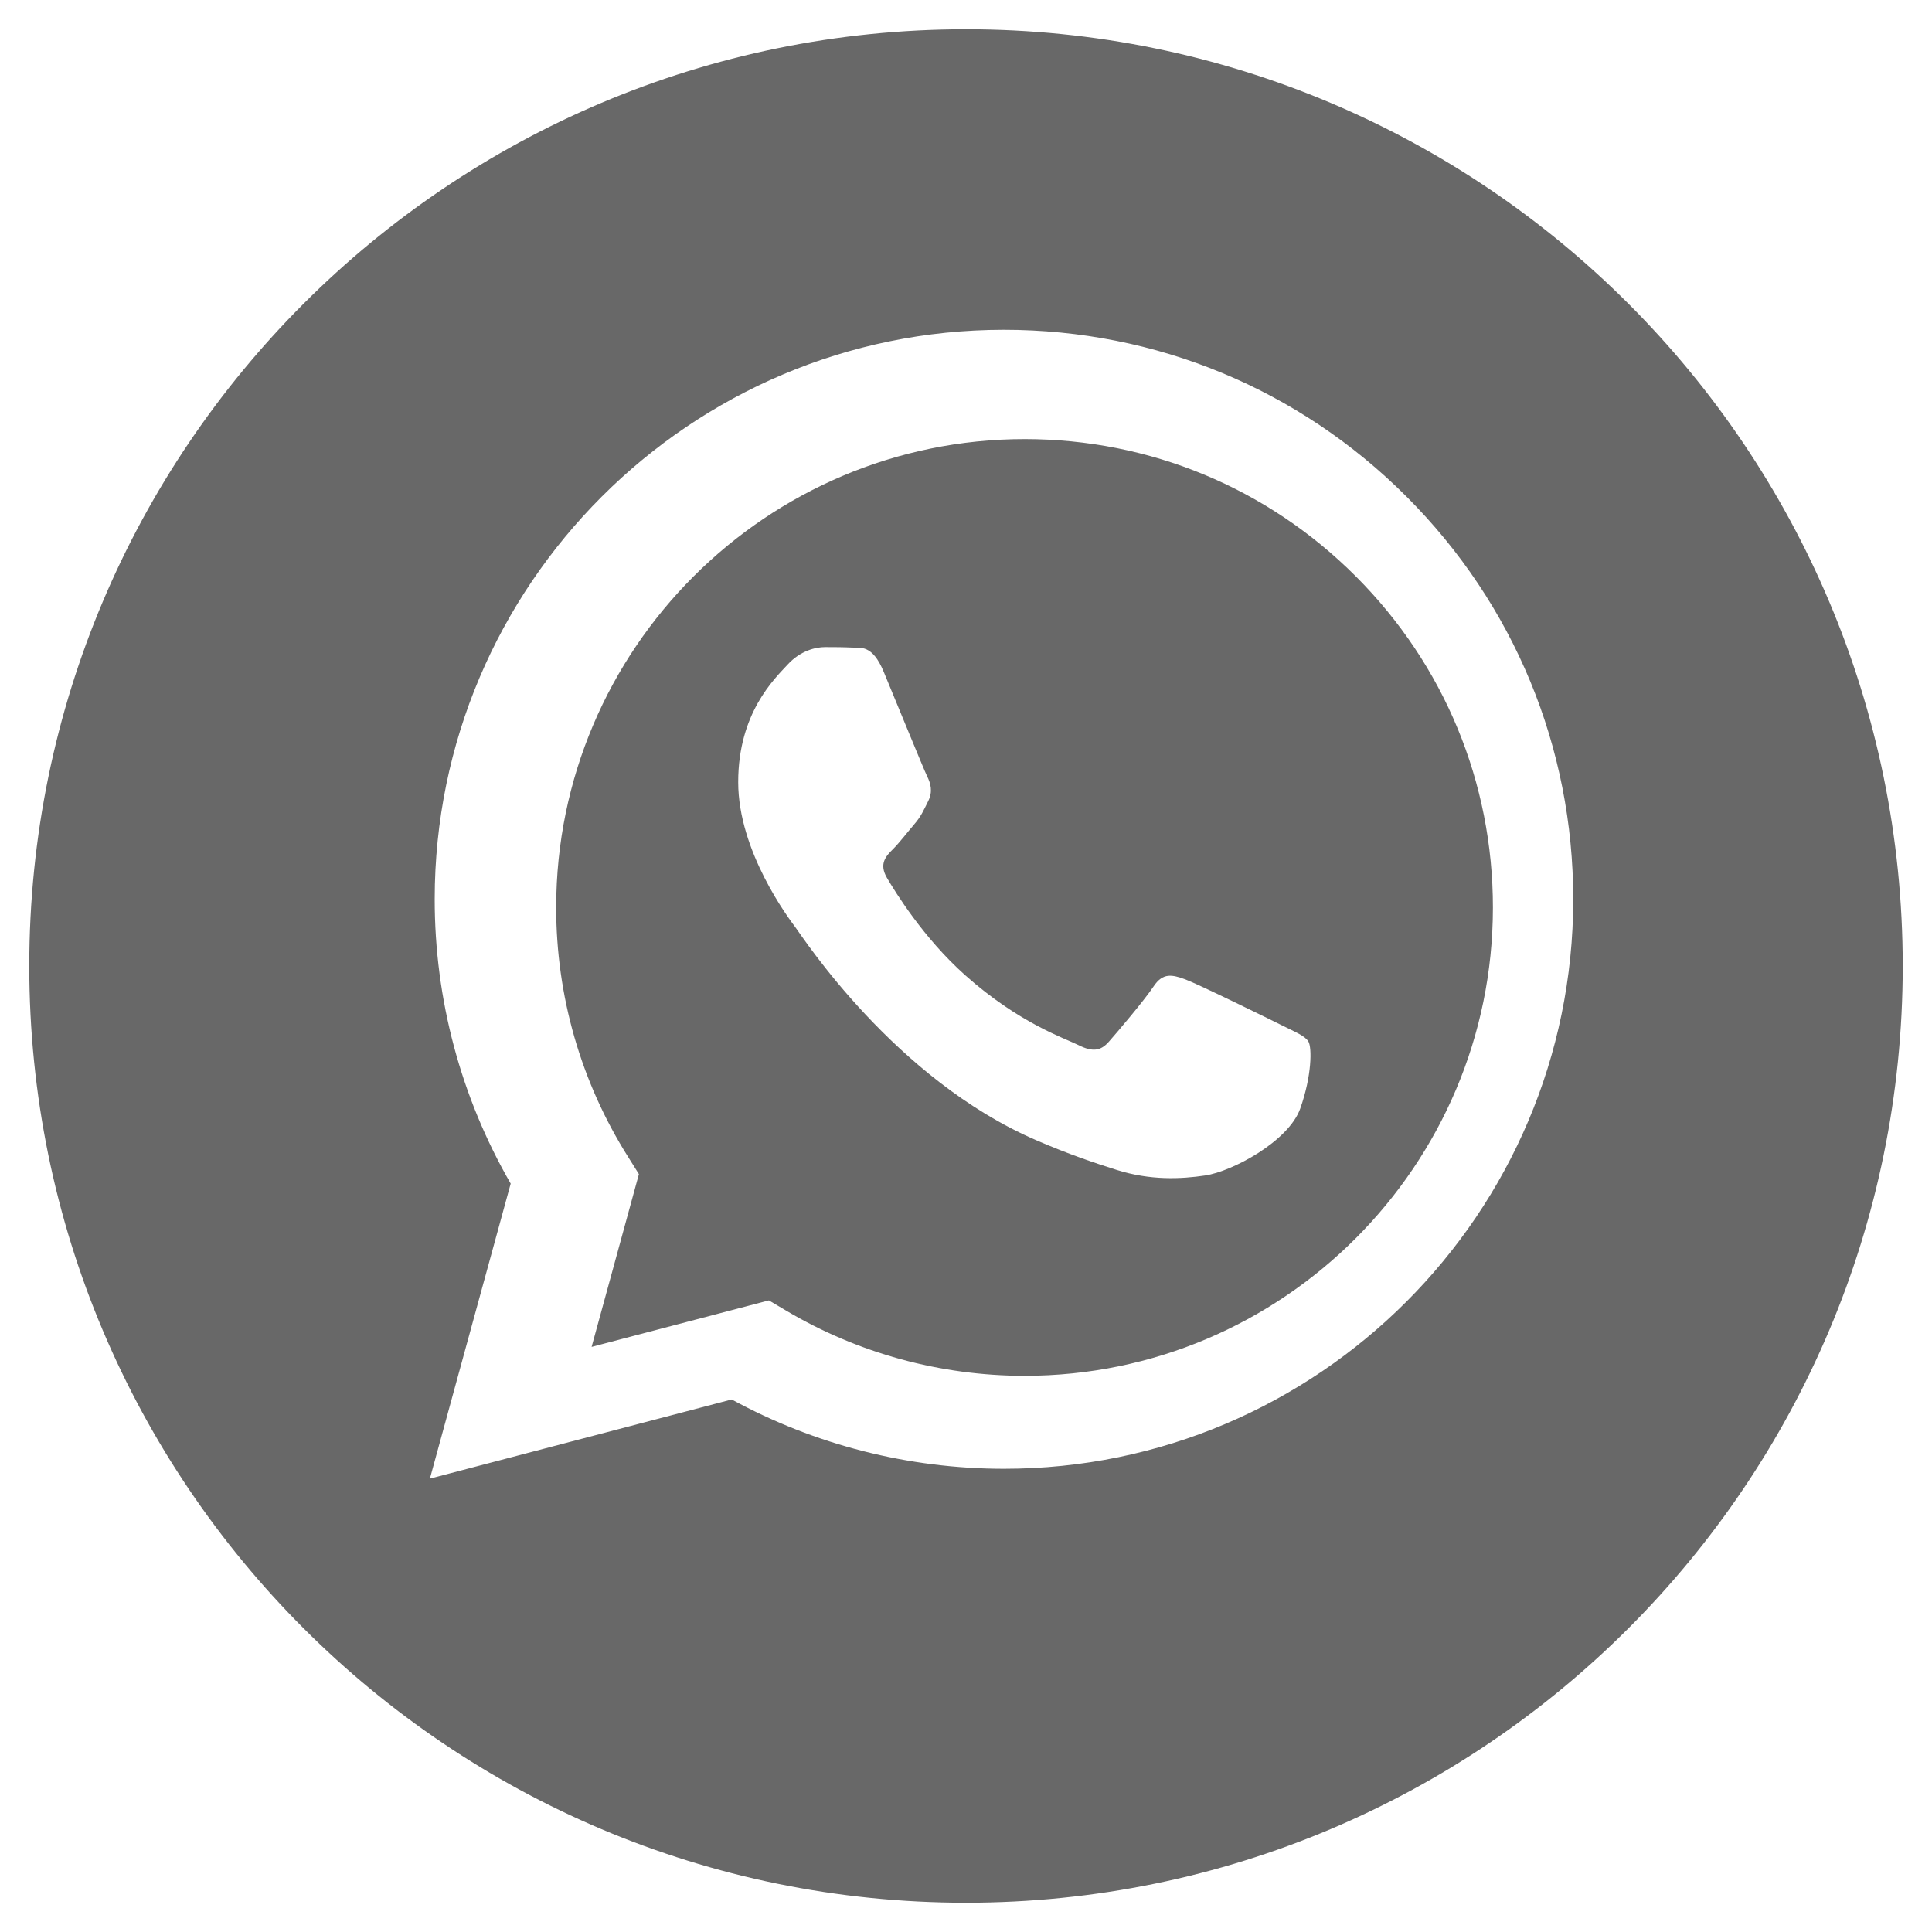 <svg width="33" height="33" viewBox="0 0 33 33" fill="none" xmlns="http://www.w3.org/2000/svg">
<g clip-path="url(#clip0_5249_6668)">
<path d="M17.503 7.5C13.09 7.5 9.502 11.087 9.5 15.496C9.499 17.008 9.922 18.479 10.723 19.752L10.913 20.055L10.105 23.006L13.133 22.212L13.425 22.385C14.653 23.114 16.061 23.499 17.497 23.5H17.5C21.909 23.5 25.498 19.913 25.5 15.503C25.501 13.366 24.669 11.357 23.159 9.845C21.648 8.333 19.64 7.501 17.503 7.5ZM22.209 18.935C22.009 19.496 21.048 20.009 20.586 20.078C20.172 20.14 19.647 20.165 19.071 19.982C18.722 19.872 18.274 19.724 17.7 19.476C15.287 18.435 13.711 16.006 13.591 15.846C13.471 15.686 12.609 14.543 12.609 13.359C12.609 12.176 13.23 11.594 13.451 11.354C13.671 11.113 13.932 11.053 14.092 11.053C14.253 11.053 14.413 11.054 14.553 11.061C14.701 11.069 14.899 11.005 15.094 11.474C15.295 11.955 15.776 13.138 15.836 13.259C15.896 13.379 15.936 13.519 15.856 13.68C15.776 13.84 15.736 13.941 15.615 14.081C15.495 14.221 15.363 14.394 15.255 14.502C15.134 14.622 15.009 14.752 15.149 14.993C15.29 15.233 15.772 16.021 16.487 16.658C17.406 17.477 18.181 17.731 18.421 17.851C18.662 17.972 18.802 17.952 18.942 17.791C19.083 17.631 19.544 17.089 19.704 16.849C19.864 16.608 20.024 16.648 20.245 16.728C20.465 16.809 21.648 17.39 21.889 17.51C22.129 17.631 22.289 17.691 22.349 17.791C22.409 17.892 22.409 18.373 22.209 18.935Z" fill="#686868"/>
<path d="M16.5 0.5C7.664 0.5 0.5 7.664 0.5 16.5C0.5 25.337 7.664 32.5 16.5 32.5C25.337 32.5 32.5 25.337 32.5 16.5C32.5 7.664 25.337 0.5 16.5 0.5ZM17.148 25.088C17.148 25.088 17.149 25.088 17.148 25.088H17.144C15.517 25.087 13.918 24.679 12.498 23.904L7.343 25.256L8.723 20.217C7.872 18.743 7.424 17.07 7.425 15.356C7.426 9.995 11.789 5.633 17.148 5.633C19.75 5.634 22.191 6.647 24.027 8.485C25.863 10.322 26.873 12.766 26.872 15.364C26.87 20.726 22.508 25.088 17.148 25.088Z" fill="#686868"/>
</g>
<defs>
<clipPath id="clip0_5249_6668">
<rect width="32" height="32" fill="white" transform="translate(0.5 0.5)"/>
</clipPath>
</defs>
</svg>
